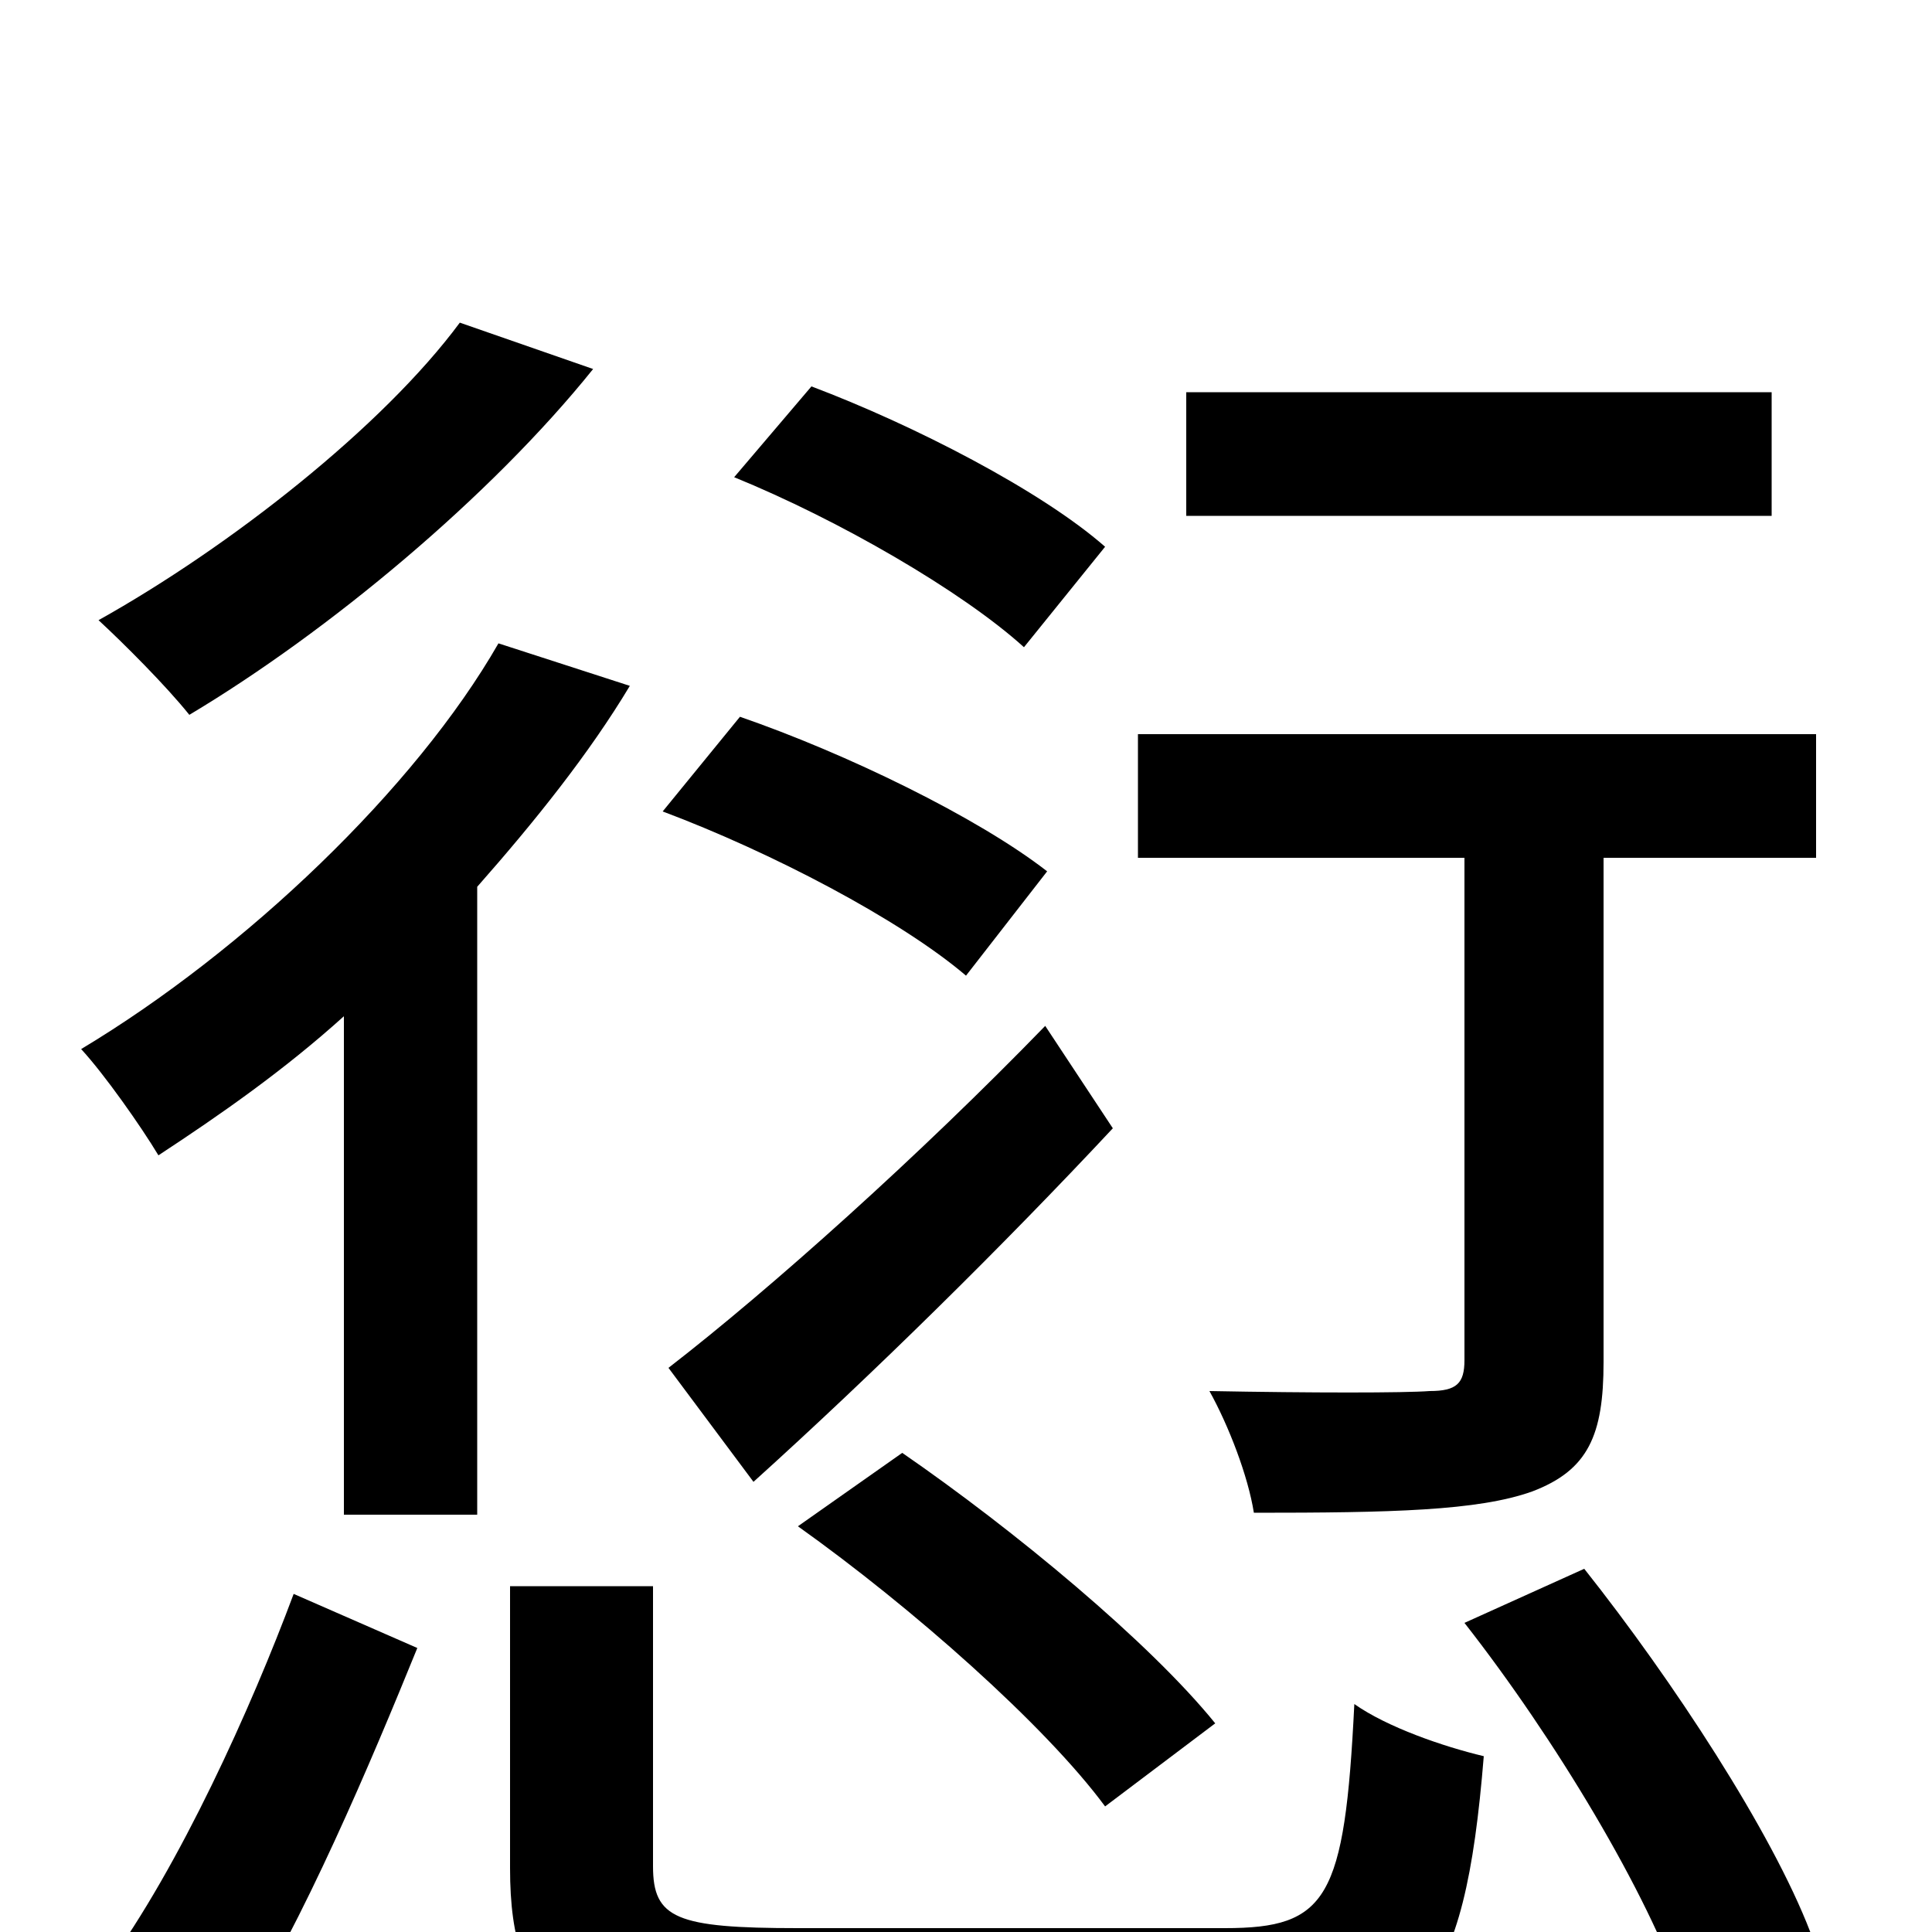 <svg xmlns="http://www.w3.org/2000/svg" viewBox="0 -1000 1000 1000">
	<path fill="#000000" d="M917 -797H614V-733H917ZM390 -233C452 -289 519 -355 576 -416L541 -469C476 -402 399 -333 346 -292ZM413 -210C472 -168 541 -107 572 -65L629 -108C595 -150 525 -208 467 -248ZM572 -717C539 -746 473 -780 420 -800L380 -753C434 -731 498 -694 530 -665ZM542 -549C506 -577 438 -610 383 -629L343 -580C399 -559 466 -524 500 -495ZM238 -833C198 -779 119 -717 51 -679C64 -667 86 -645 98 -630C170 -673 254 -743 307 -809ZM122 50C157 -5 192 -88 216 -147L152 -175C130 -116 93 -34 55 18ZM258 -667C215 -592 127 -508 42 -457C54 -444 73 -417 82 -402C114 -423 147 -446 178 -474V-216H247V-541C277 -575 305 -610 326 -645ZM413 -2C350 -2 338 -7 338 -34V-179H264V-33C264 42 295 61 409 61H639C735 61 758 32 768 -91C747 -96 718 -106 701 -118C696 -17 687 -2 634 -2ZM758 -160C805 -100 853 -20 871 33L937 0C917 -52 866 -130 820 -188ZM589 -620V-556H758V-296C758 -284 754 -280 740 -280C727 -279 679 -279 626 -280C636 -262 646 -236 649 -217C720 -217 765 -218 793 -228C822 -239 830 -257 830 -295V-556H940V-620Z"/>
</svg>